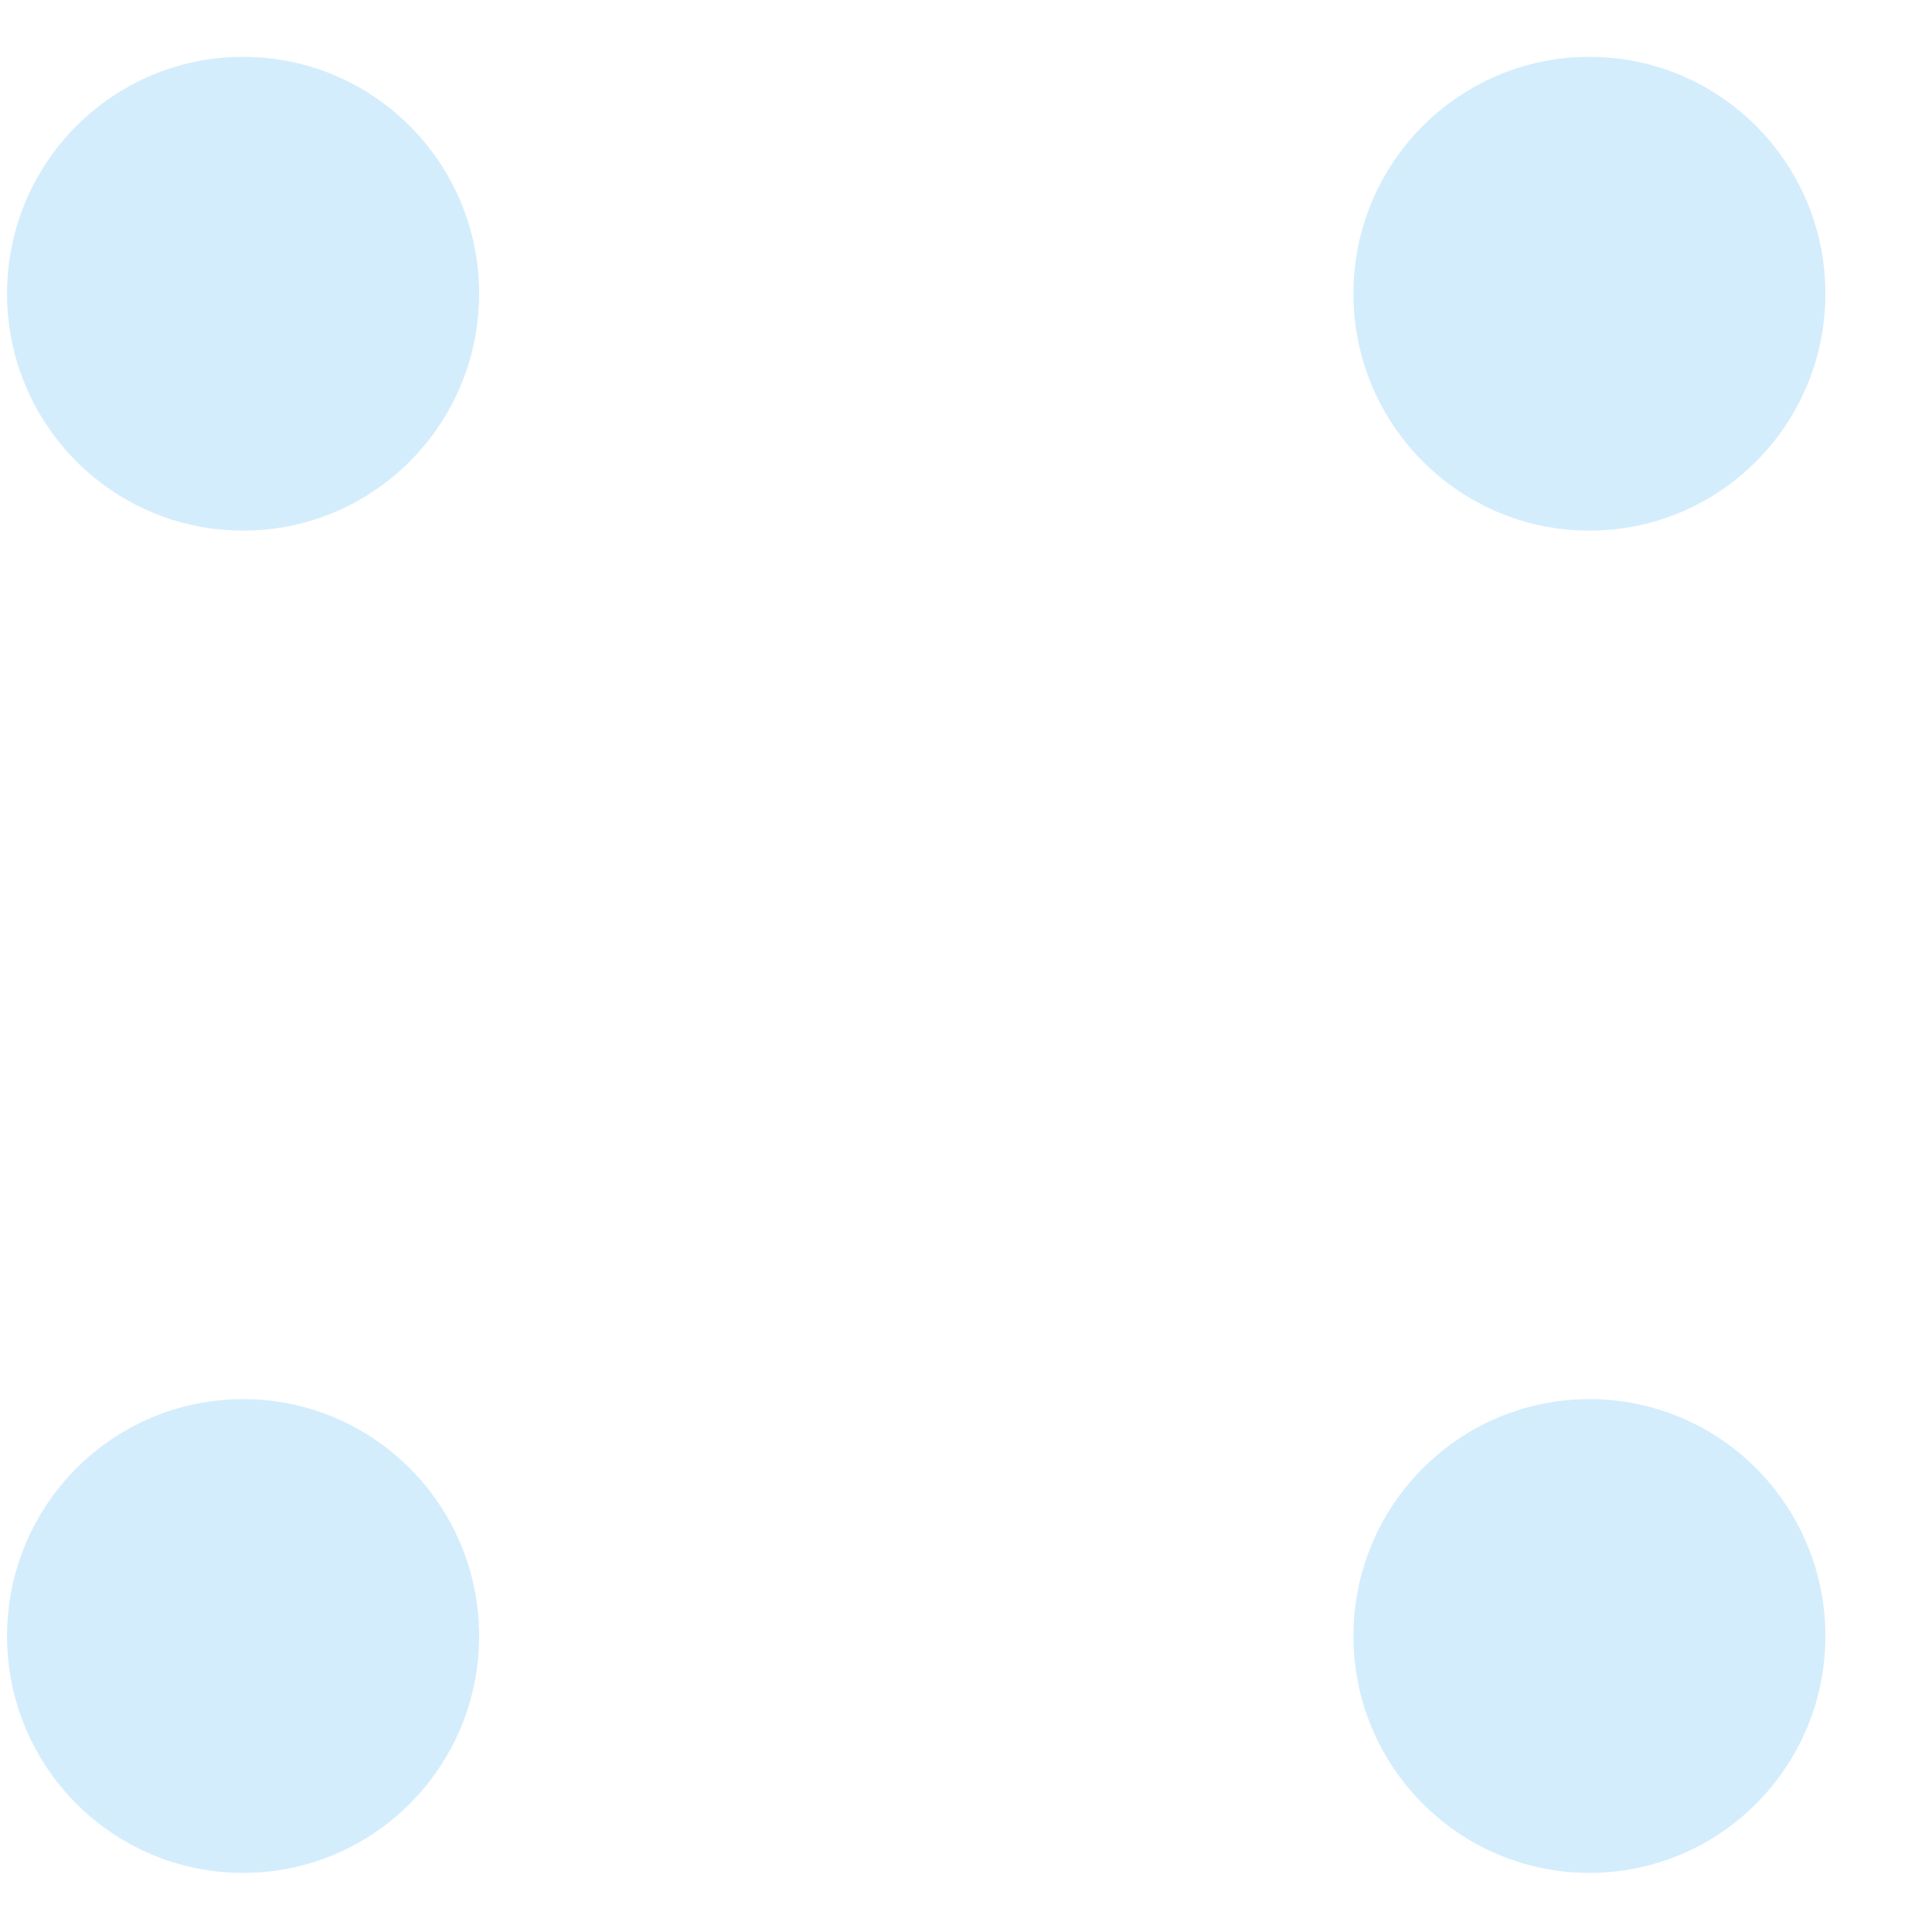 <svg width="17" height="17" viewBox="0 0 17 17" fill="none" xmlns="http://www.w3.org/2000/svg">
<g clip-path="url(#clip0_96_1508)">
<path d="M2.139 0.5C0.992 0.5 0.062 1.433 0.062 2.584C0.062 3.736 0.992 4.669 2.139 4.669C3.286 4.669 4.216 3.736 4.216 2.584C4.216 1.433 3.286 0.5 2.139 0.5Z" fill="#D4EDFC"/>
<path d="M2.139 12.311C0.992 12.311 0.062 13.244 0.062 14.396C0.062 15.547 0.992 16.48 2.139 16.48C3.286 16.48 4.216 15.547 4.216 14.396C4.216 13.244 3.286 12.311 2.139 12.311Z" fill="#D4EDFC"/>
<path d="M13.986 0.5C12.839 0.5 11.909 1.433 11.909 2.584C11.909 3.736 12.839 4.669 13.986 4.669C15.133 4.669 16.062 3.736 16.062 2.584C16.062 1.433 15.133 0.5 13.986 0.5Z" fill="#D4EDFC"/>
<path d="M13.986 12.311C12.839 12.311 11.909 13.244 11.909 14.396C11.909 15.547 12.839 16.48 13.986 16.48C15.133 16.48 16.062 15.547 16.062 14.396C16.062 13.244 15.133 12.311 13.986 12.311Z" fill="#D4EDFC"/>
</g>
<defs>
<clipPath id="clip0_96_1508">
<rect width="16" height="16" fill="white" transform="translate(0.062 0.5)"/>
</clipPath>
</defs>
</svg>
